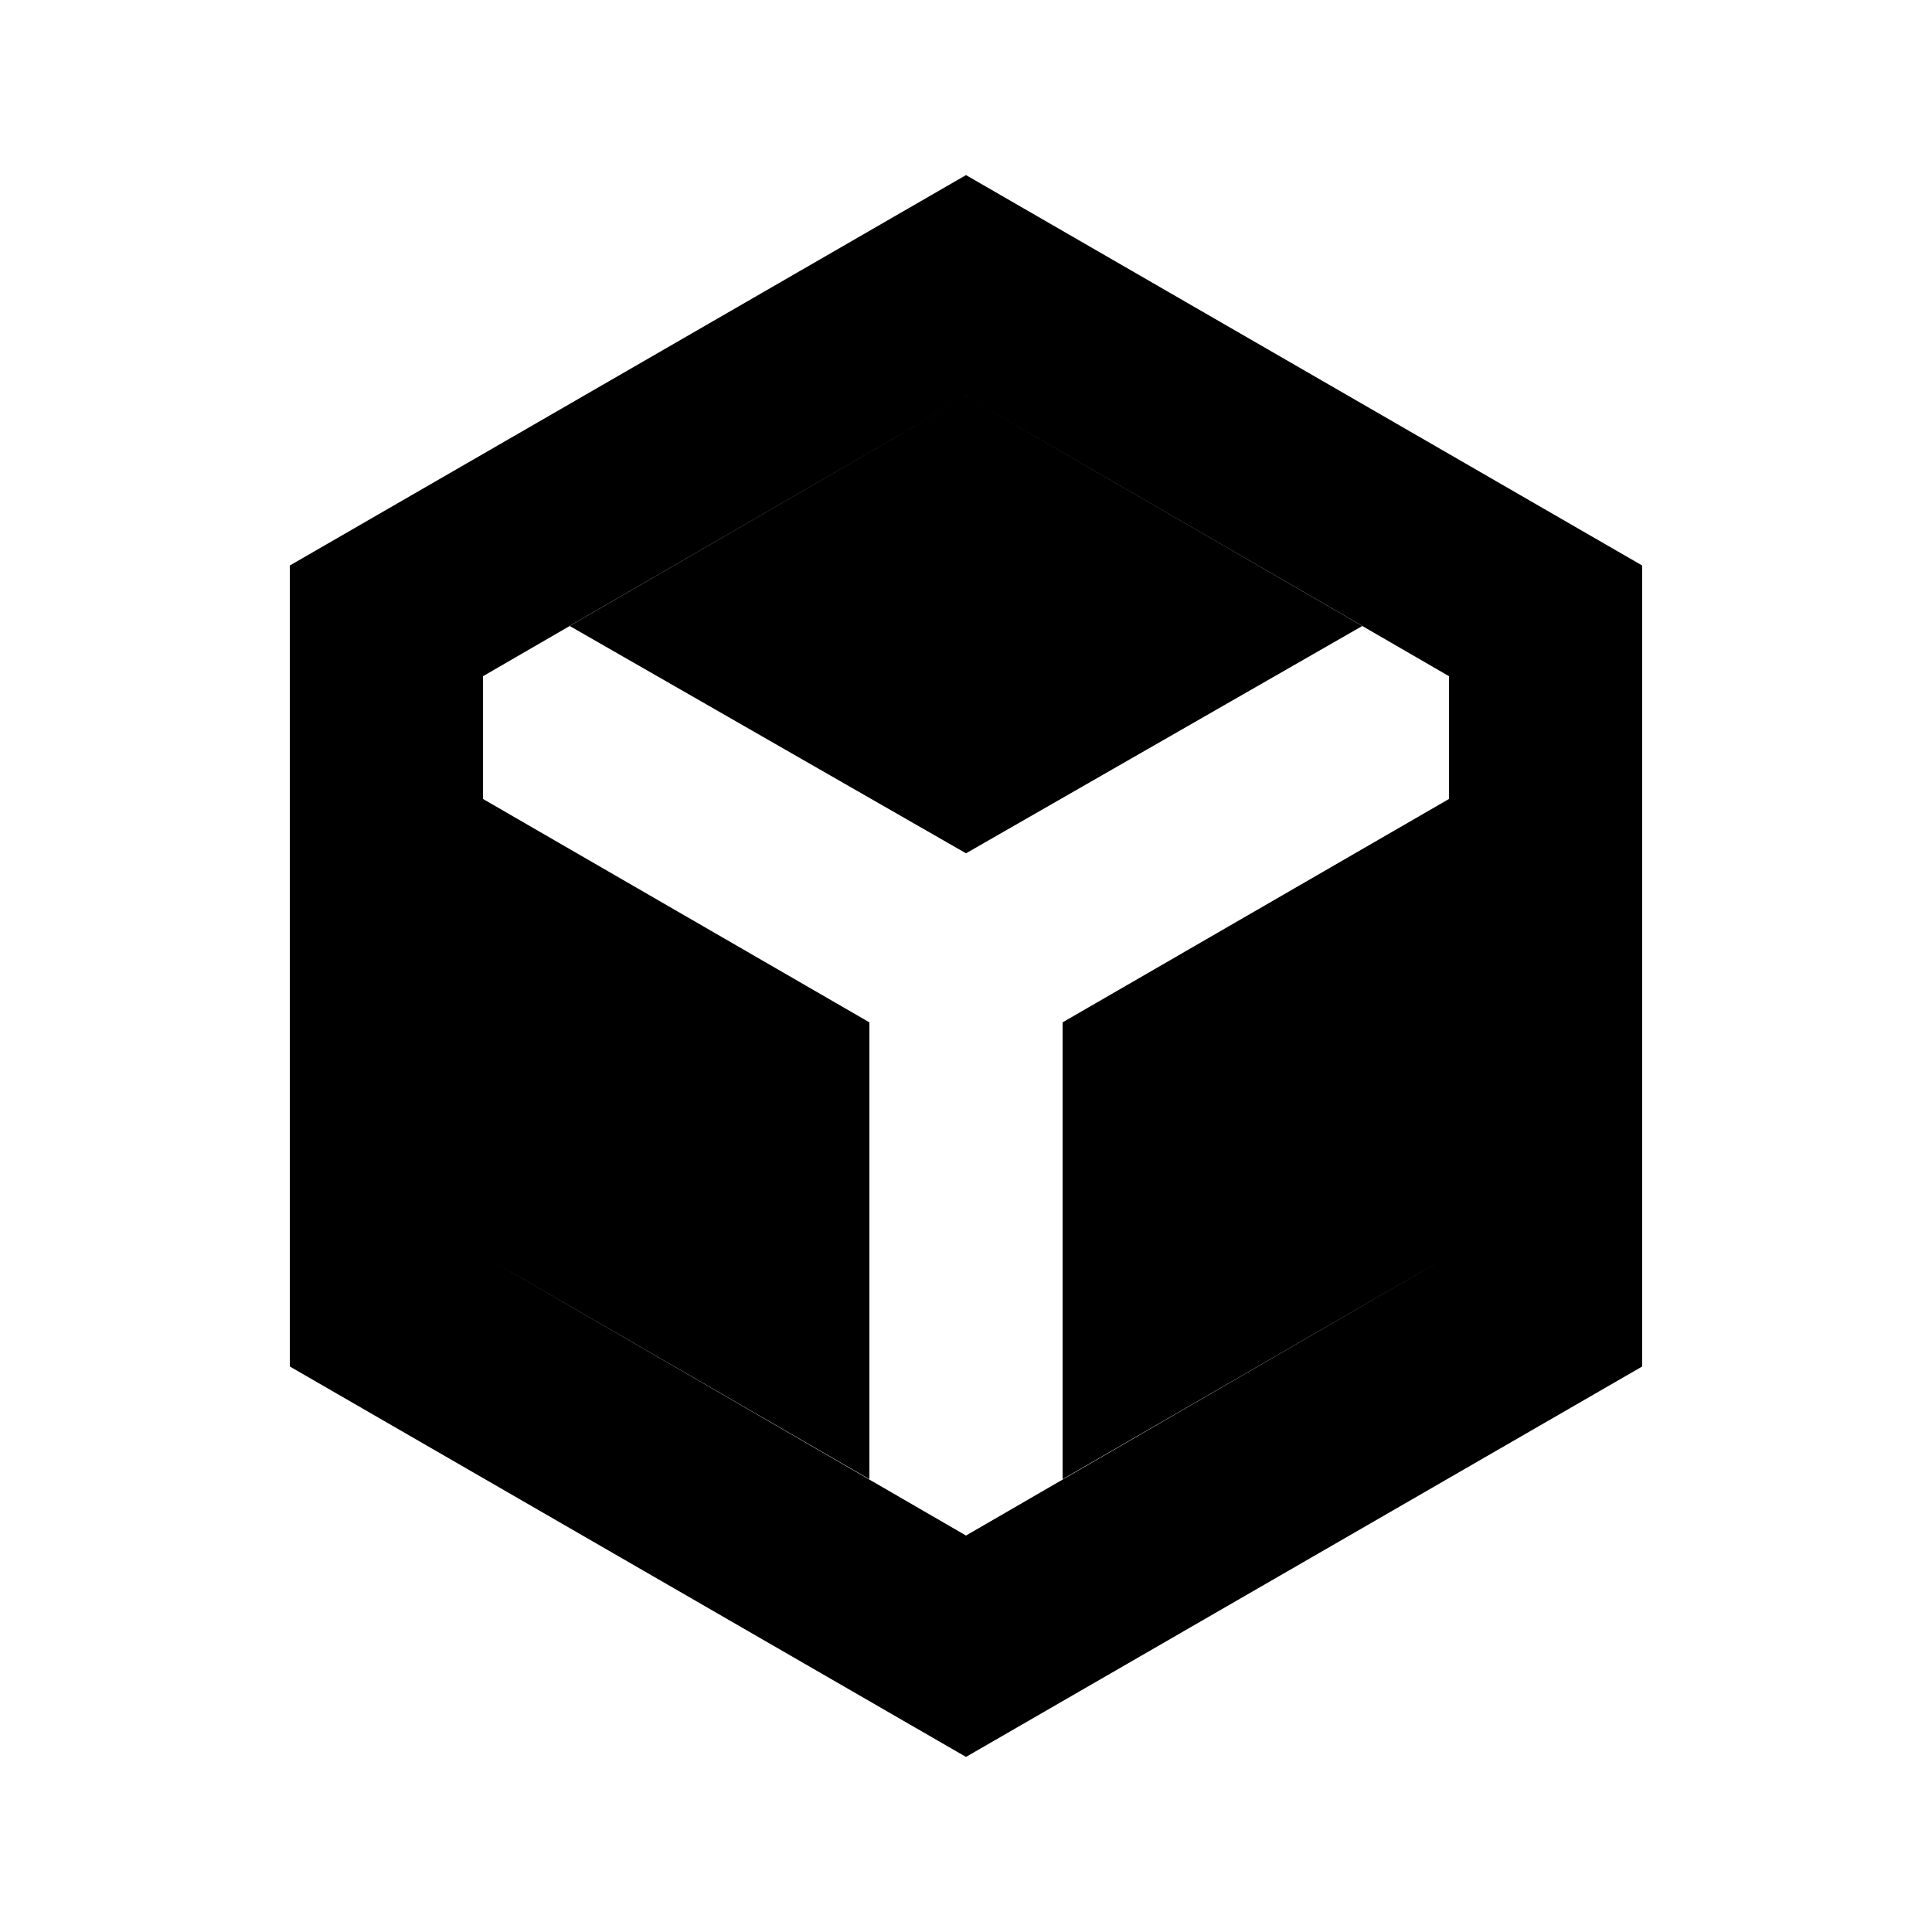 <svg xmlns="http://www.w3.org/2000/svg" height="20" viewBox="0 -960 960 960" width="20"><path d="M432-225v-227L240-563v227l192 111Zm96 0 192-111v-227L528-452v227Zm-48-311 197-113-197-114-197 114 197 113ZM144-281v-398l336-194 336 194v398L480-87 144-281Zm96-55 240 139 240-139v-288L480-763 240-624v288Z"/></svg>